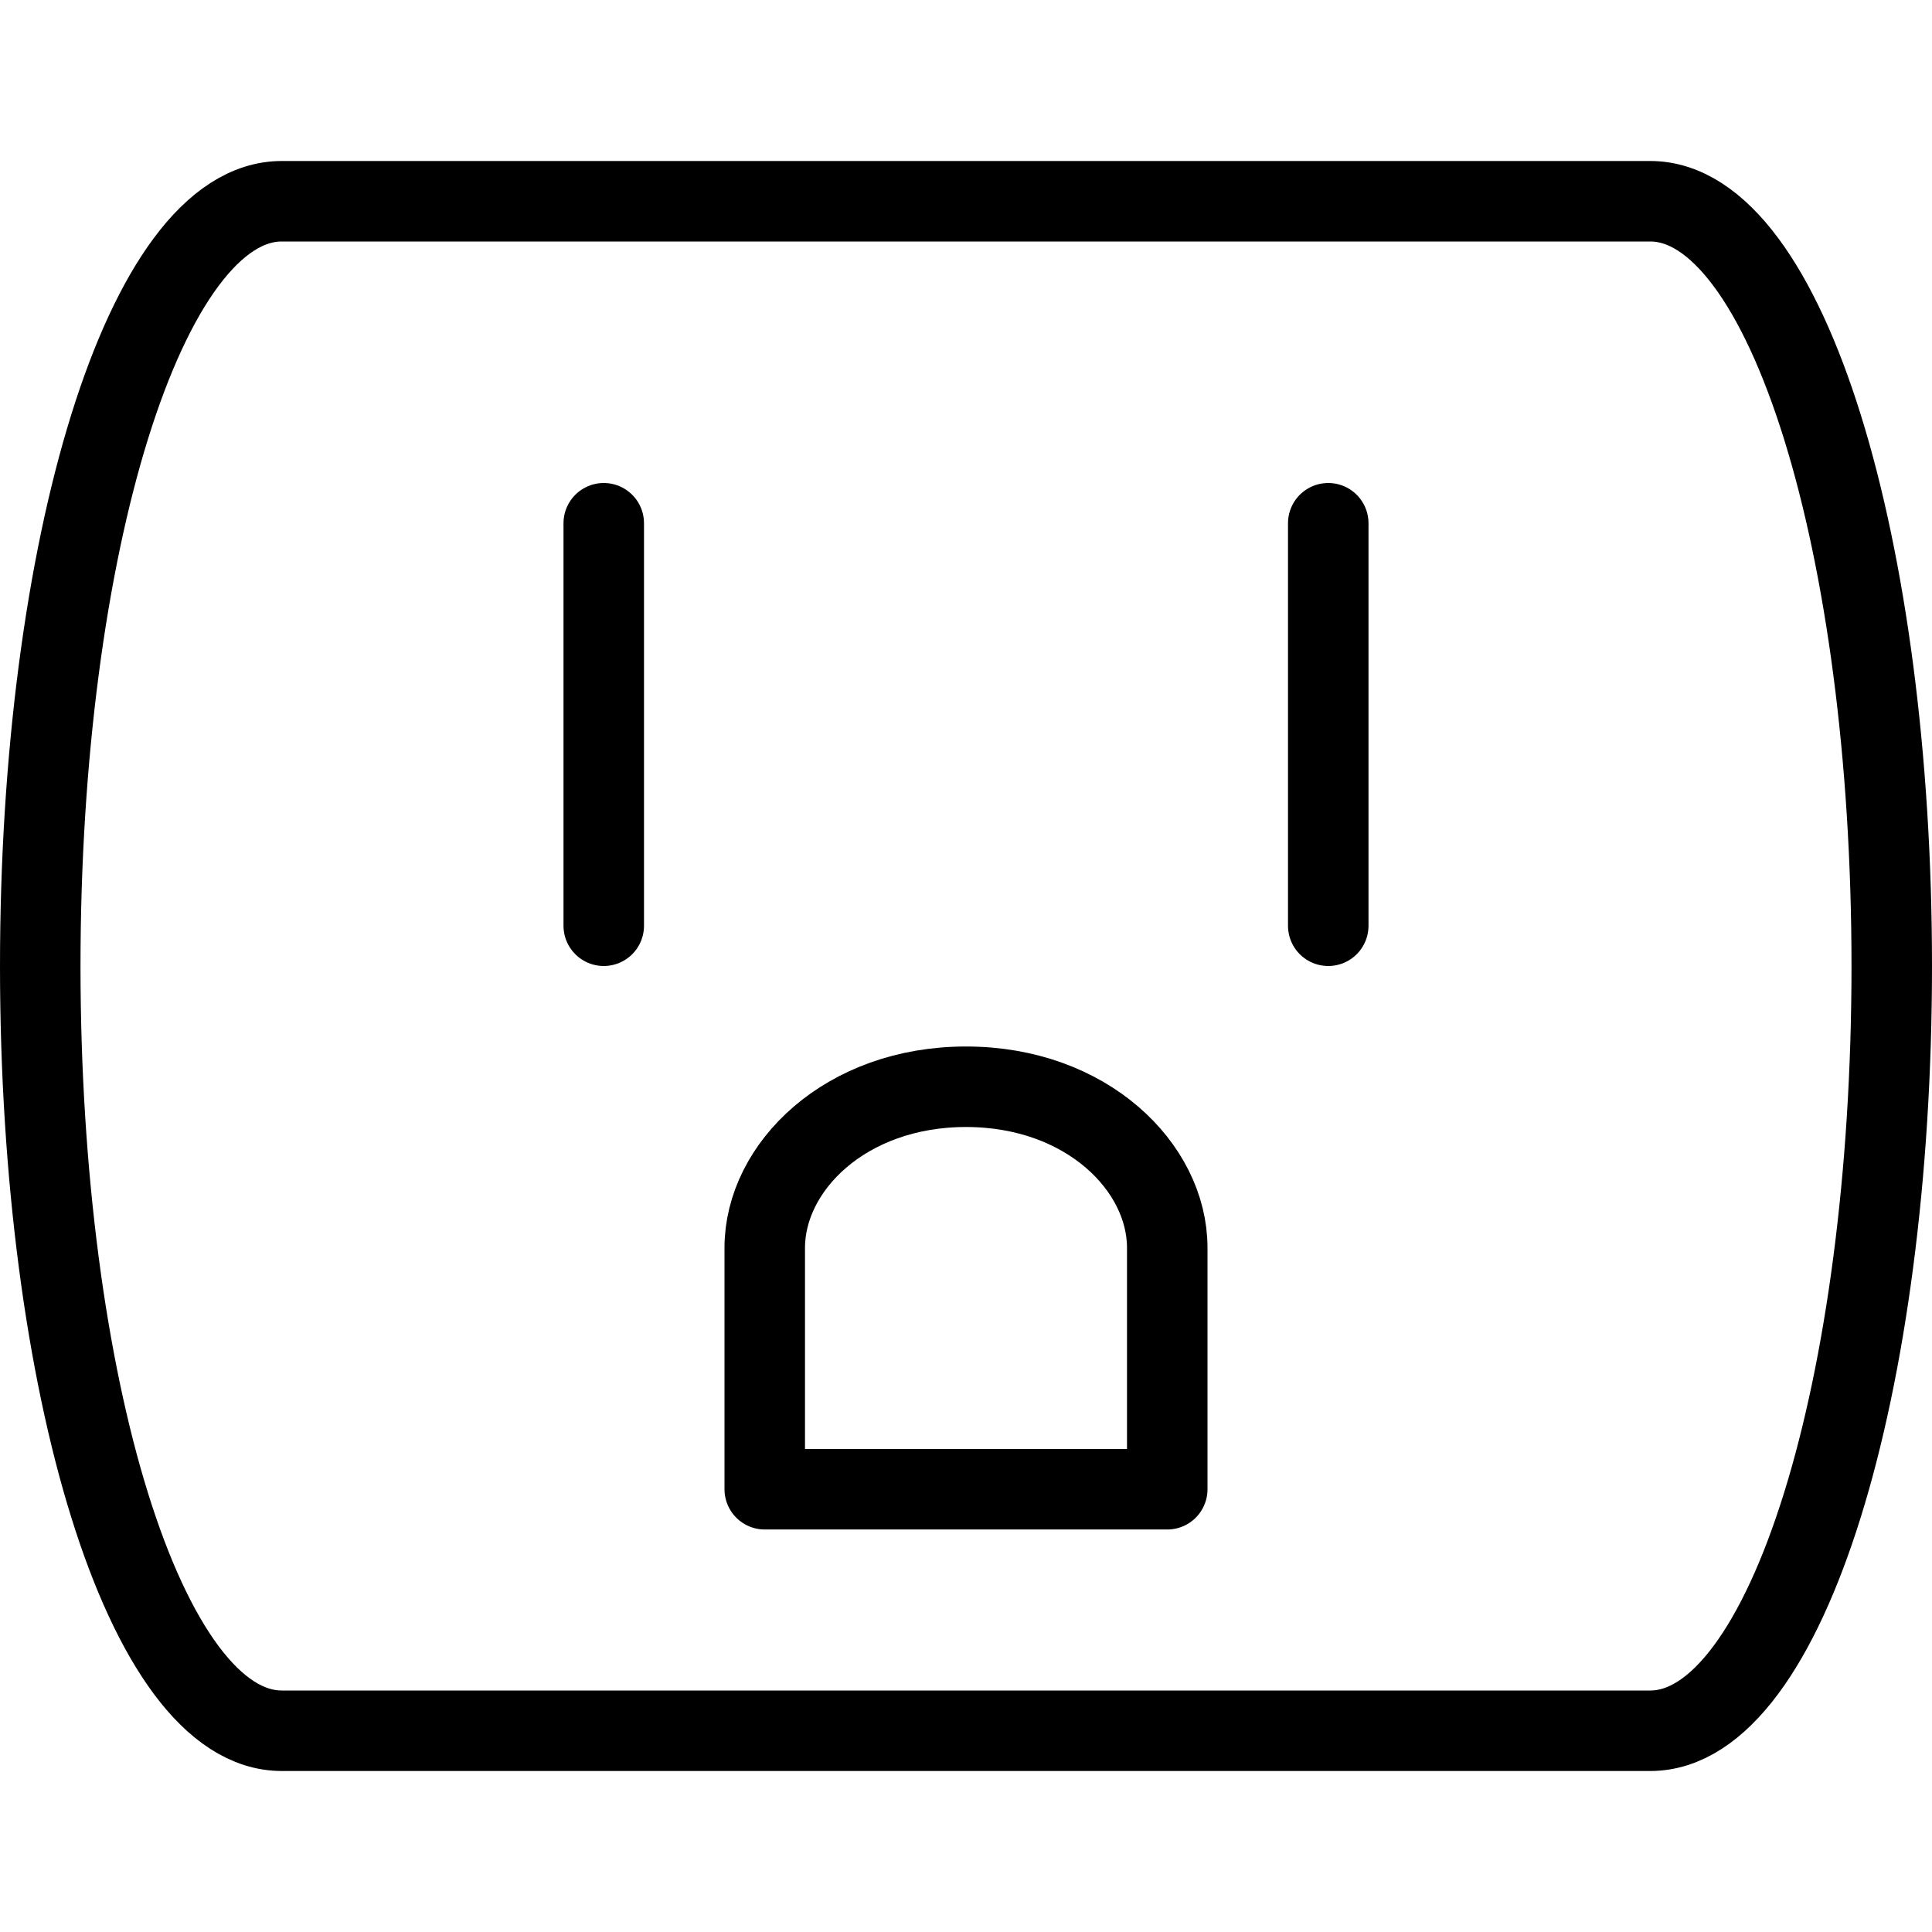 <?xml version="1.0" encoding="utf-8"?>
<!-- Generator: Adobe Illustrator 19.2.0, SVG Export Plug-In . SVG Version: 6.00 Build 0)  -->
<svg version="1.1" id="Outline_Icons" xmlns="http://www.w3.org/2000/svg" xmlns:xlink="http://www.w3.org/1999/xlink" x="0px"
	 y="0px" viewBox="0 0 24 24" style="enable-background:new 0 0 24 24;" xml:space="preserve">
<style type="text/css">
	.st0{fill:none;stroke:#000000;stroke-linecap:round;stroke-linejoin:round;stroke-miterlimit:10;}
</style>
<g>
	<path class="st0" d="M12,13.5c-1.5,0-2.5,1-2.5,2v3h5v-3C14.5,14.5,13.5,13.5,12,13.5z"/>
	<line class="st0" x1="7.5" y1="6.5" x2="7.5" y2="11.5"/>
	<line class="st0" x1="16.5" y1="6.5" x2="16.5" y2="11.5"/>
	<path class="st0" d="M20.5,2.5h-17c-1.7,0-3,4.3-3,9.5s1.3,9.5,3,9.5h17c1.7,0,3-4.3,3-9.5S22.2,2.5,20.5,2.5z"/>
</g>
</svg>
